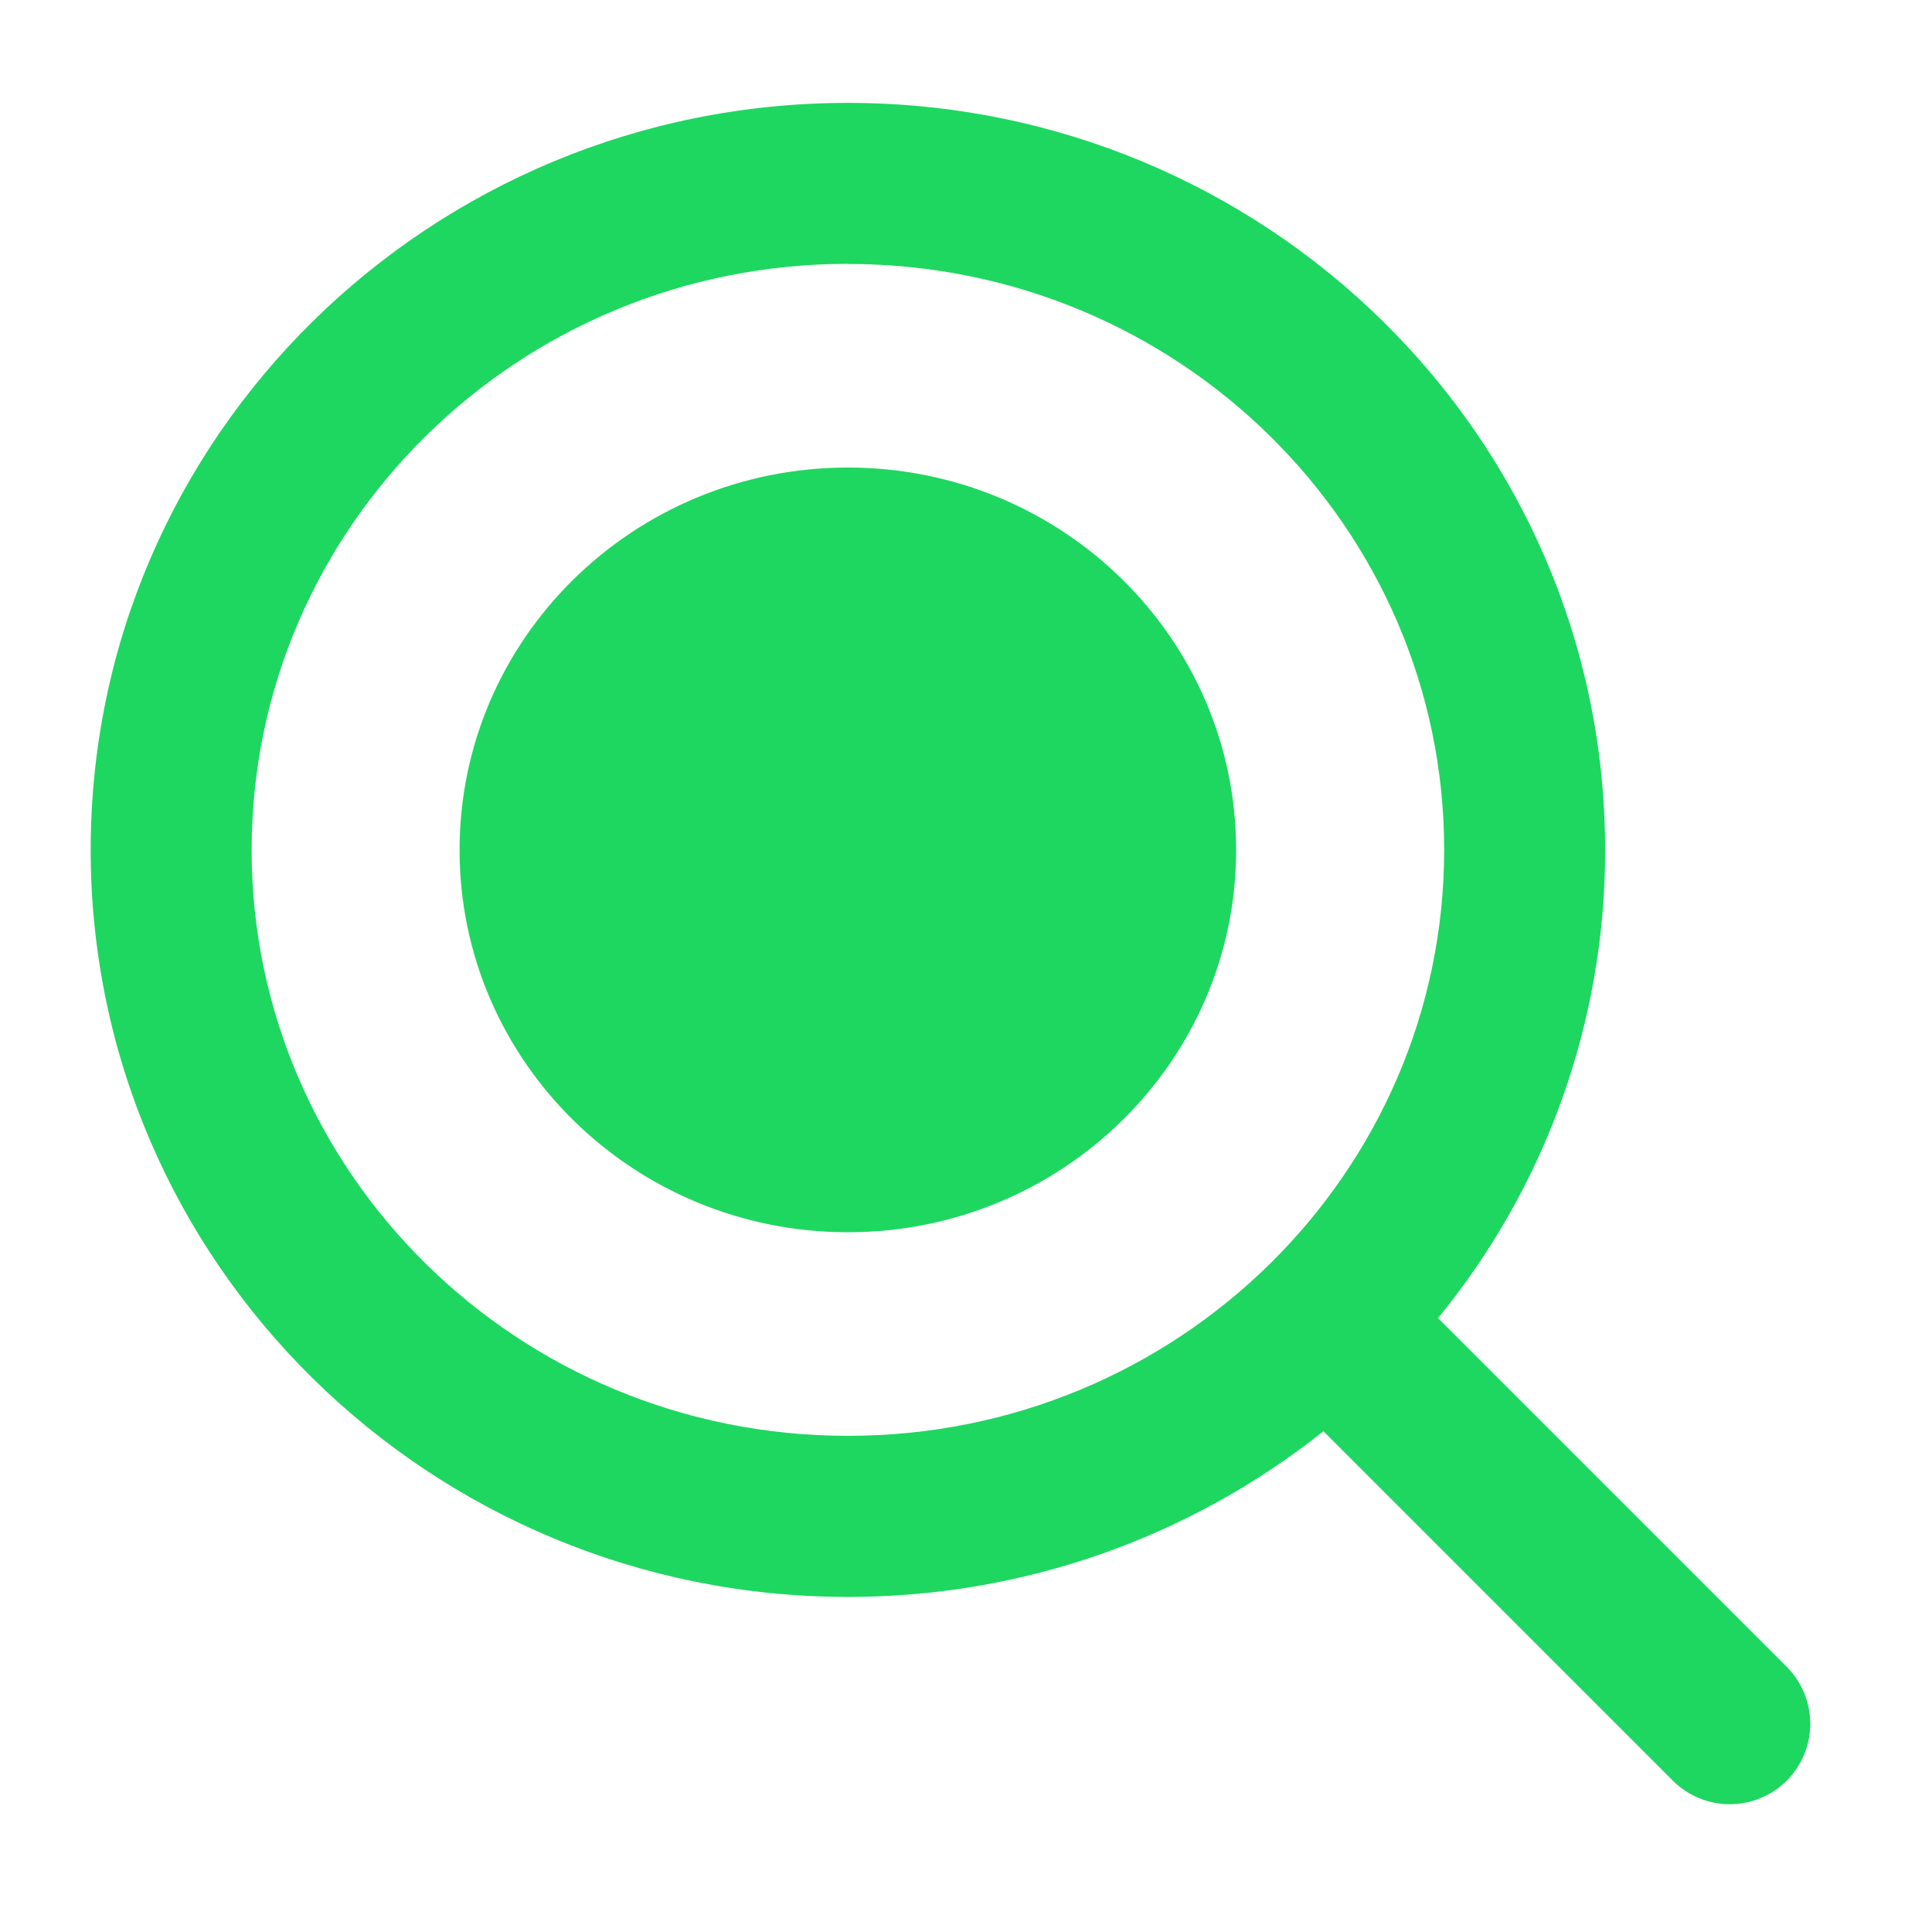 <svg width="16" height="16" viewBox="0 0 16 16" fill="none" xmlns="http://www.w3.org/2000/svg">
<path d="M10.237 7.039C10.237 8.787 8.797 10.205 7.022 10.205C5.246 10.205 3.806 8.787 3.806 7.039C3.806 5.29 5.246 3.872 7.022 3.872C8.798 3.872 10.237 5.29 10.237 7.039Z" fill="#1ED760"/>
<path d="M0.751 7.039C0.751 3.612 3.568 0.852 7.022 0.852C10.475 0.852 13.293 3.612 13.293 7.039C13.295 8.452 12.805 9.823 11.909 10.916L14.805 13.812C14.926 13.938 14.993 14.106 14.992 14.281C14.99 14.456 14.92 14.623 14.797 14.747C14.673 14.87 14.506 14.94 14.331 14.942C14.156 14.943 13.988 14.876 13.862 14.755L10.96 11.853C9.841 12.744 8.452 13.227 7.022 13.225C3.569 13.225 0.751 10.465 0.751 7.038V7.039ZM7.022 2.185C4.285 2.185 2.084 4.368 2.084 7.039C2.084 9.709 4.285 11.891 7.022 11.891C9.759 11.891 11.96 9.709 11.96 7.038C11.96 4.368 9.759 2.186 7.022 2.186V2.185Z" fill="#1ED760"/>
</svg>

